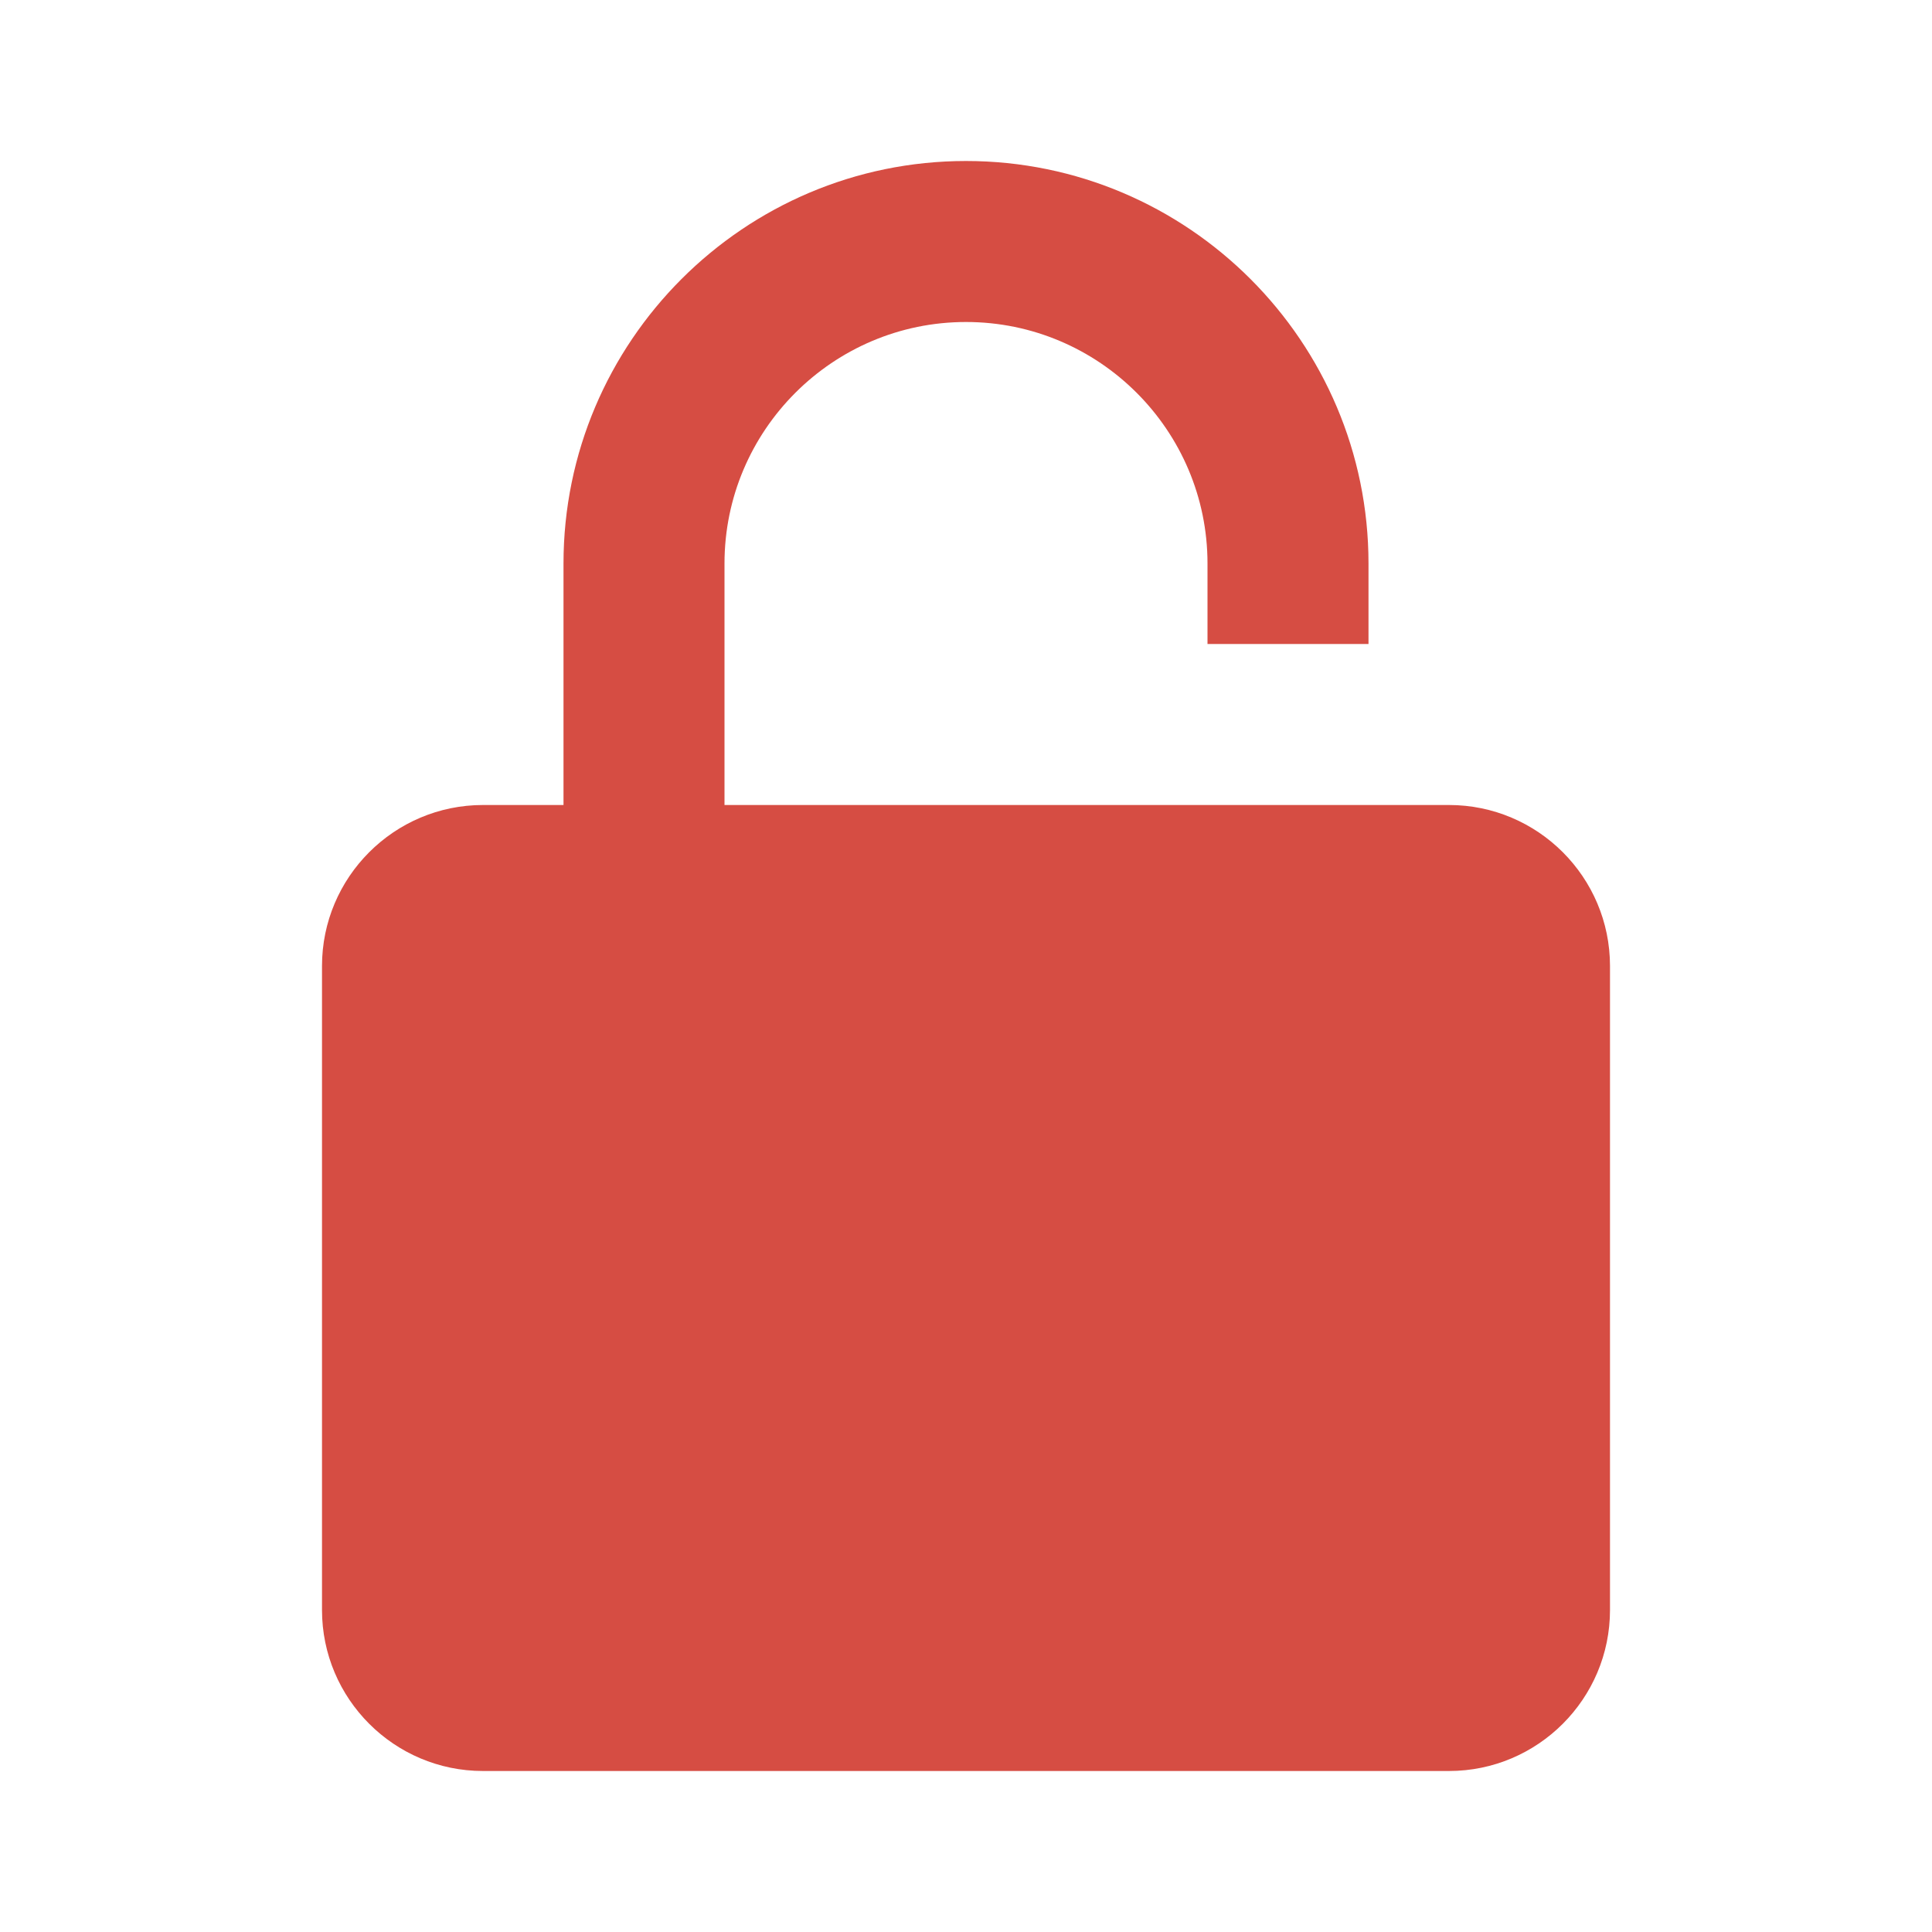 <svg width="24" height="24" viewBox="0 0 24 24" fill="none" xmlns="http://www.w3.org/2000/svg">
<path d="M17 8V7C17 4.243 14.757 2 12 2C9.243 2 7 4.243 7 7V10H6C4.897 10 4 10.897 4 12V20C4 21.103 4.897 22 6 22H18C19.103 22 20 21.103 20 20V12C20 10.897 19.103 10 18 10H9V7C9 5.346 10.346 4 12 4C13.654 4 15 5.346 15 7V8H17Z" fill="#D64D43"/>
</svg>
